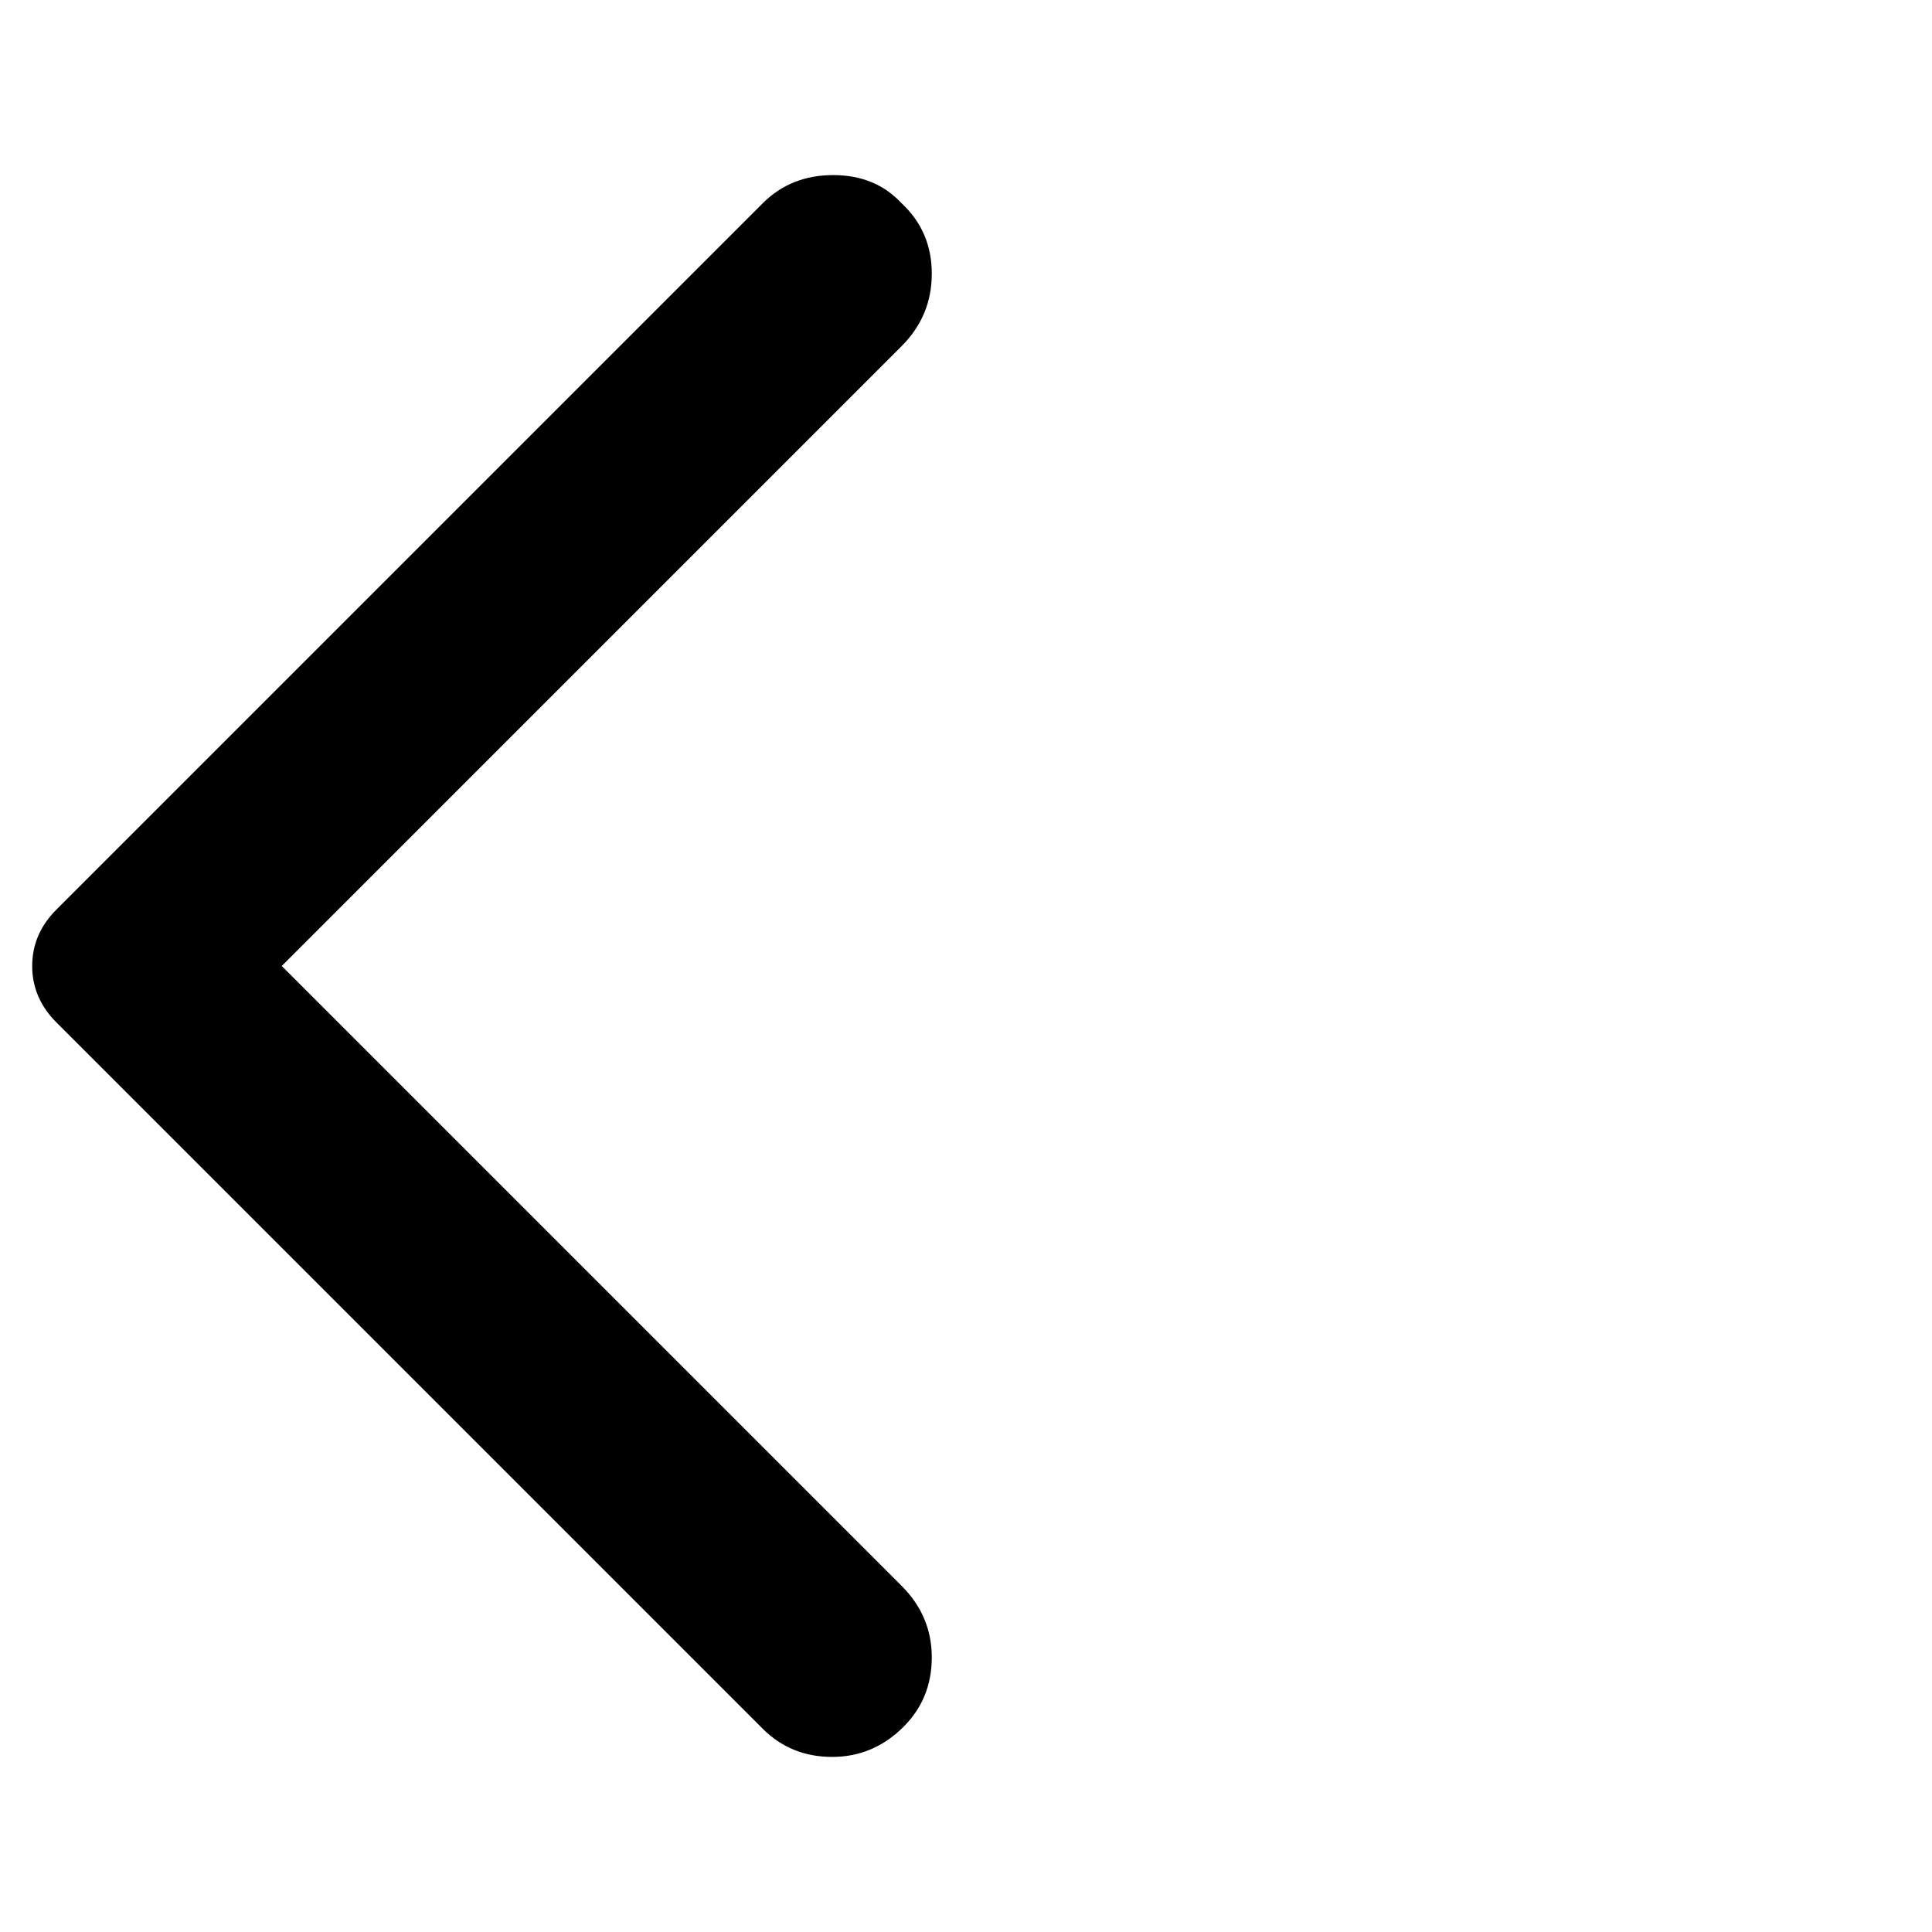 <svg xmlns="http://www.w3.org/2000/svg" height="48" width="48"><path d="M18.95 42.95 1.4 25.4Q1.1 25.1 0.95 24.75Q0.8 24.4 0.8 24Q0.8 23.6 0.95 23.25Q1.1 22.9 1.4 22.6L18.95 5.05Q19.65 4.35 20.7 4.35Q21.75 4.35 22.4 5.05Q23.15 5.75 23.15 6.8Q23.15 7.85 22.4 8.6L7 24L22.4 39.4Q23.15 40.15 23.15 41.175Q23.15 42.2 22.45 42.9Q21.7 43.65 20.675 43.65Q19.65 43.65 18.95 42.95Z"/></svg>